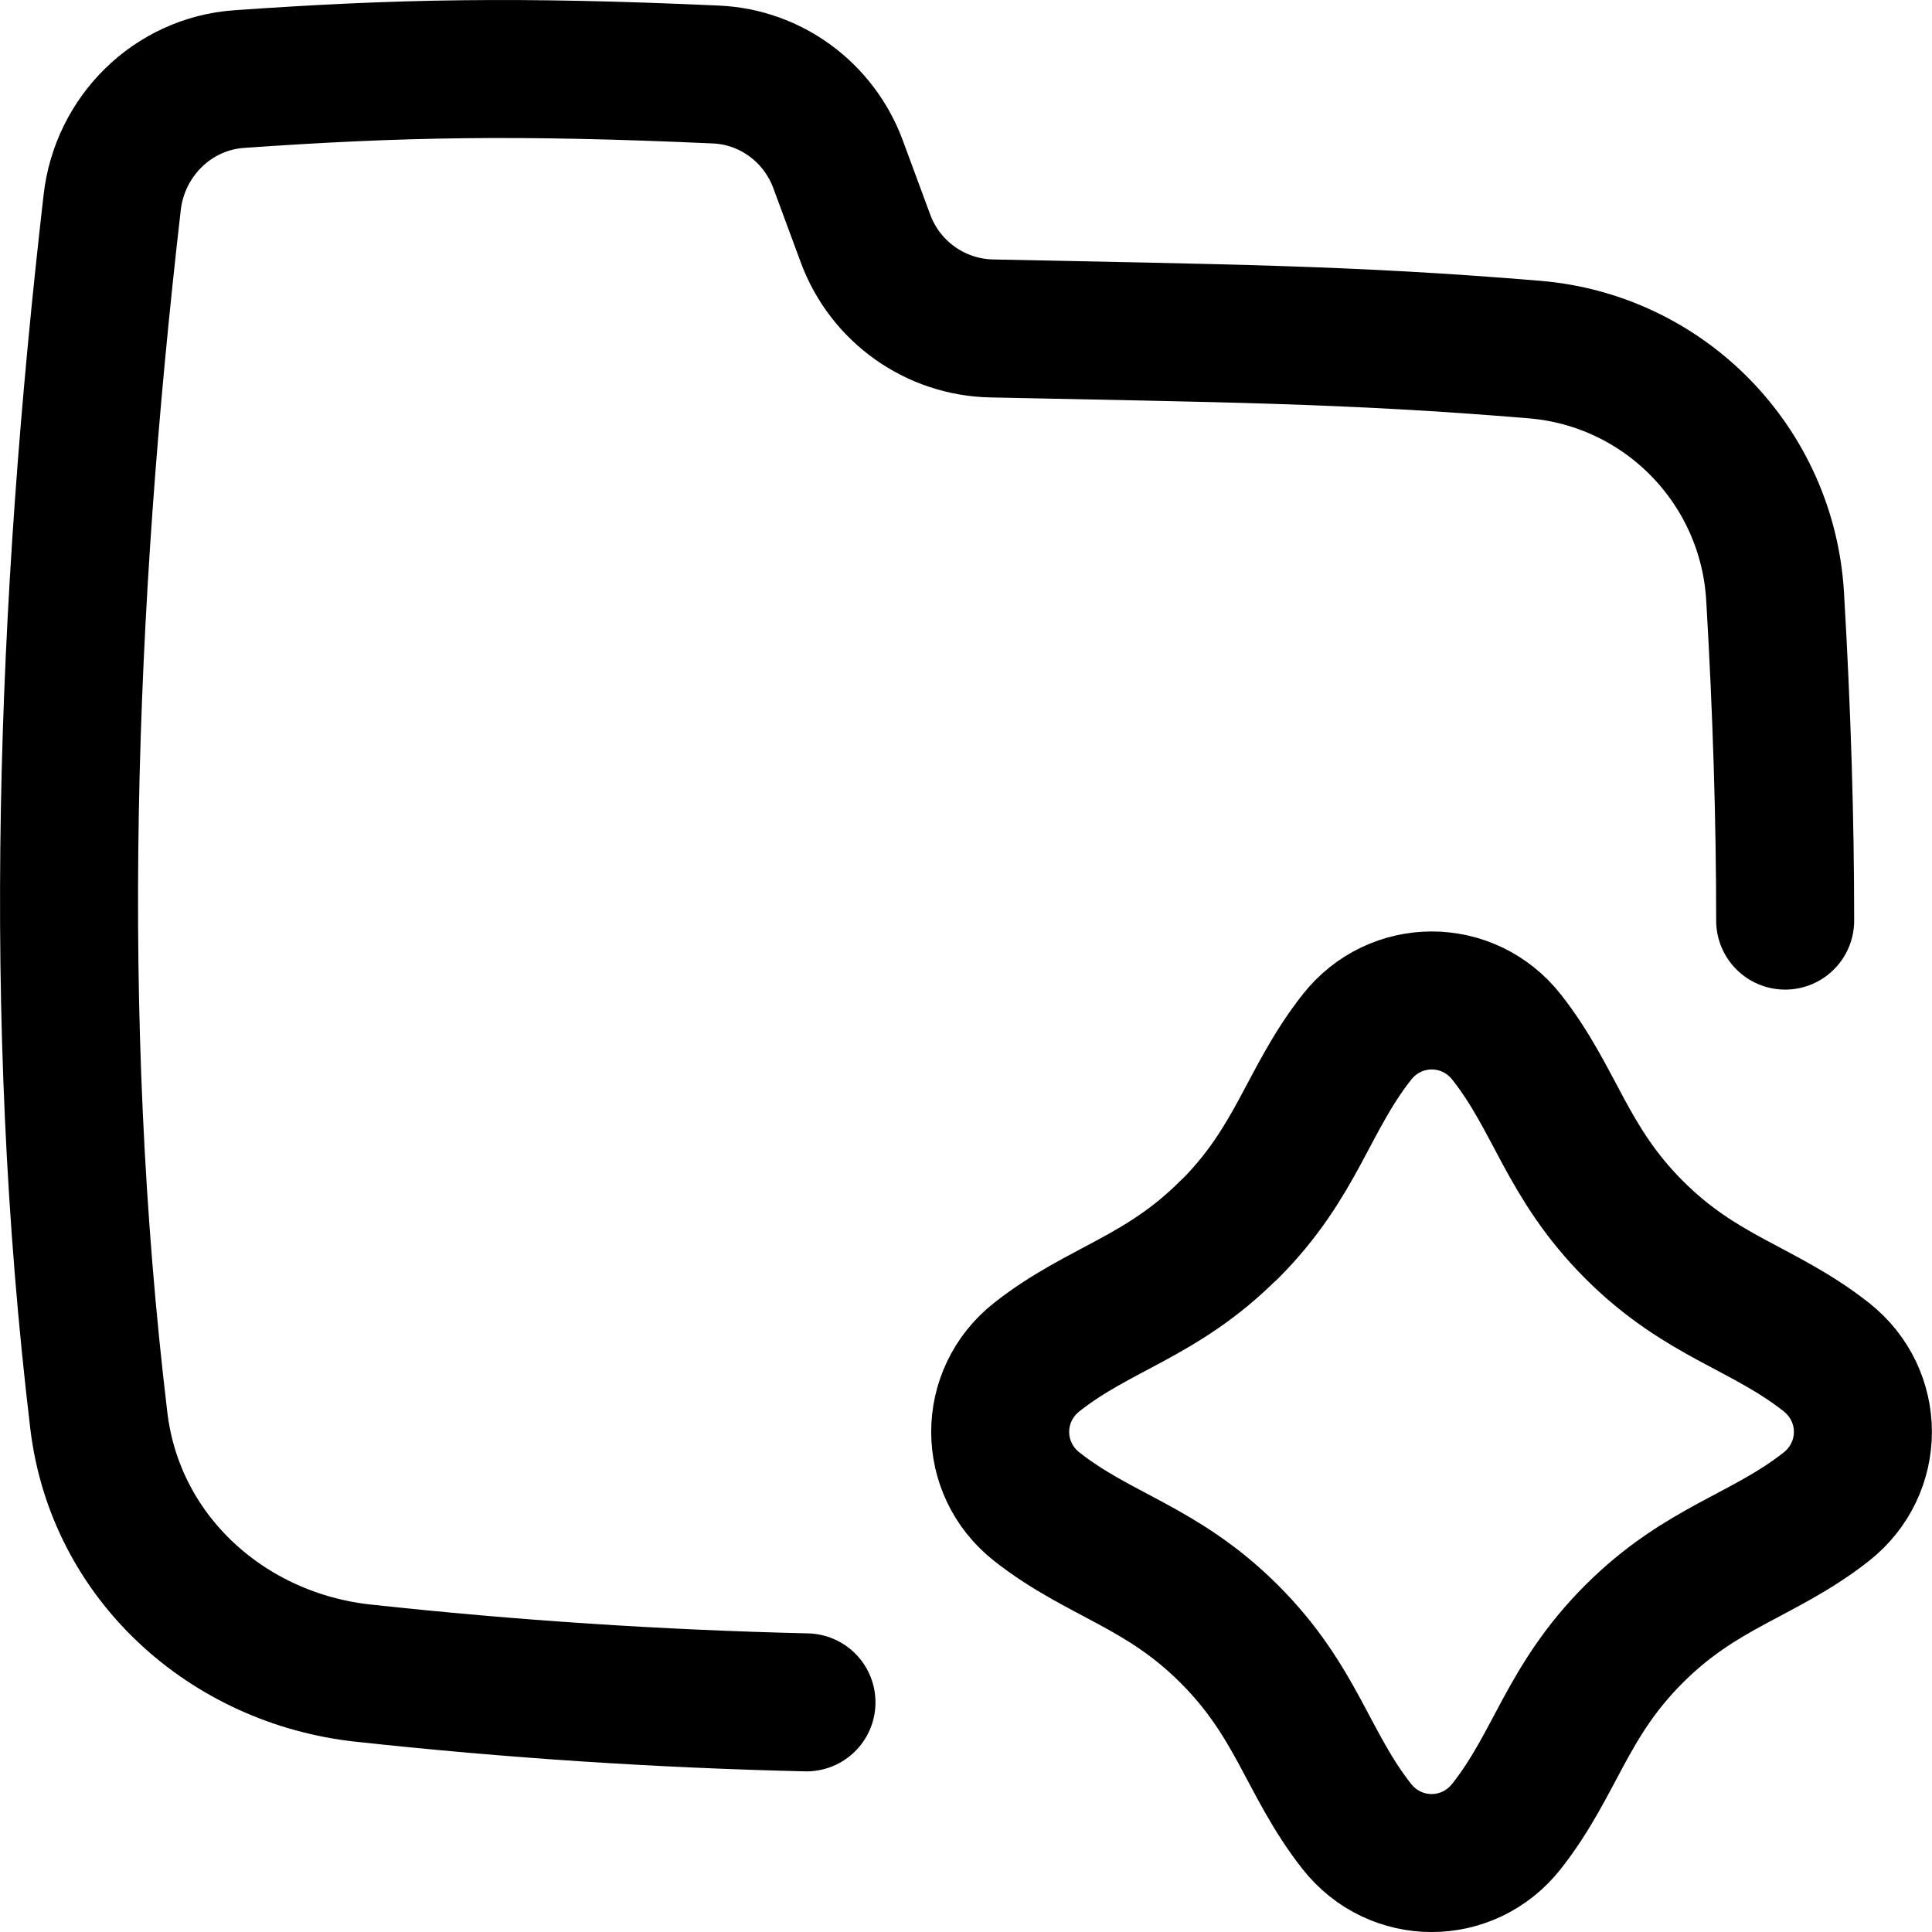 <svg xmlns="http://www.w3.org/2000/svg" fill="none" viewBox="0 0 14 14"><path stroke="currentColor" stroke-linecap="round" stroke-linejoin="round" d="M5.844 12.336c-1.068 -0.025 -2.137 -0.095 -3.213 -0.212 -0.978 -0.106 -1.796 -0.832 -1.915 -1.831C0.364 7.349 0.476 4.403 0.813 1.466 0.868 0.987 1.251 0.607 1.733 0.573 2.886 0.492 3.752 0.475 5.189 0.54c0.398 0.018 0.744 0.275 0.883 0.648l0.2 0.541c0.142 0.384 0.505 0.643 0.915 0.651 1.652 0.035 2.587 0.041 3.931 0.153 0.946 0.078 1.689 0.841 1.745 1.788 0.049 0.833 0.073 1.611 0.073 2.35" stroke-width="1"/><path stroke="currentColor" stroke-linecap="round" stroke-linejoin="round" d="M8.909 8.91c0.49 -0.49 0.566 -0.94 0.923 -1.394 0.279 -0.355 0.807 -0.355 1.086 0 0.356 0.453 0.432 0.903 0.922 1.394s0.94 0.566 1.393 0.923c0.355 0.279 0.355 0.807 0 1.086 -0.453 0.356 -0.903 0.432 -1.393 0.922 -0.49 0.49 -0.566 0.94 -0.923 1.393 -0.279 0.355 -0.807 0.355 -1.086 0 -0.356 -0.453 -0.432 -0.903 -0.923 -1.393 -0.49 -0.49 -0.94 -0.566 -1.394 -0.922 -0.355 -0.279 -0.355 -0.807 0 -1.086 0.453 -0.356 0.903 -0.432 1.393 -0.923Z" stroke-width="1"/></svg>